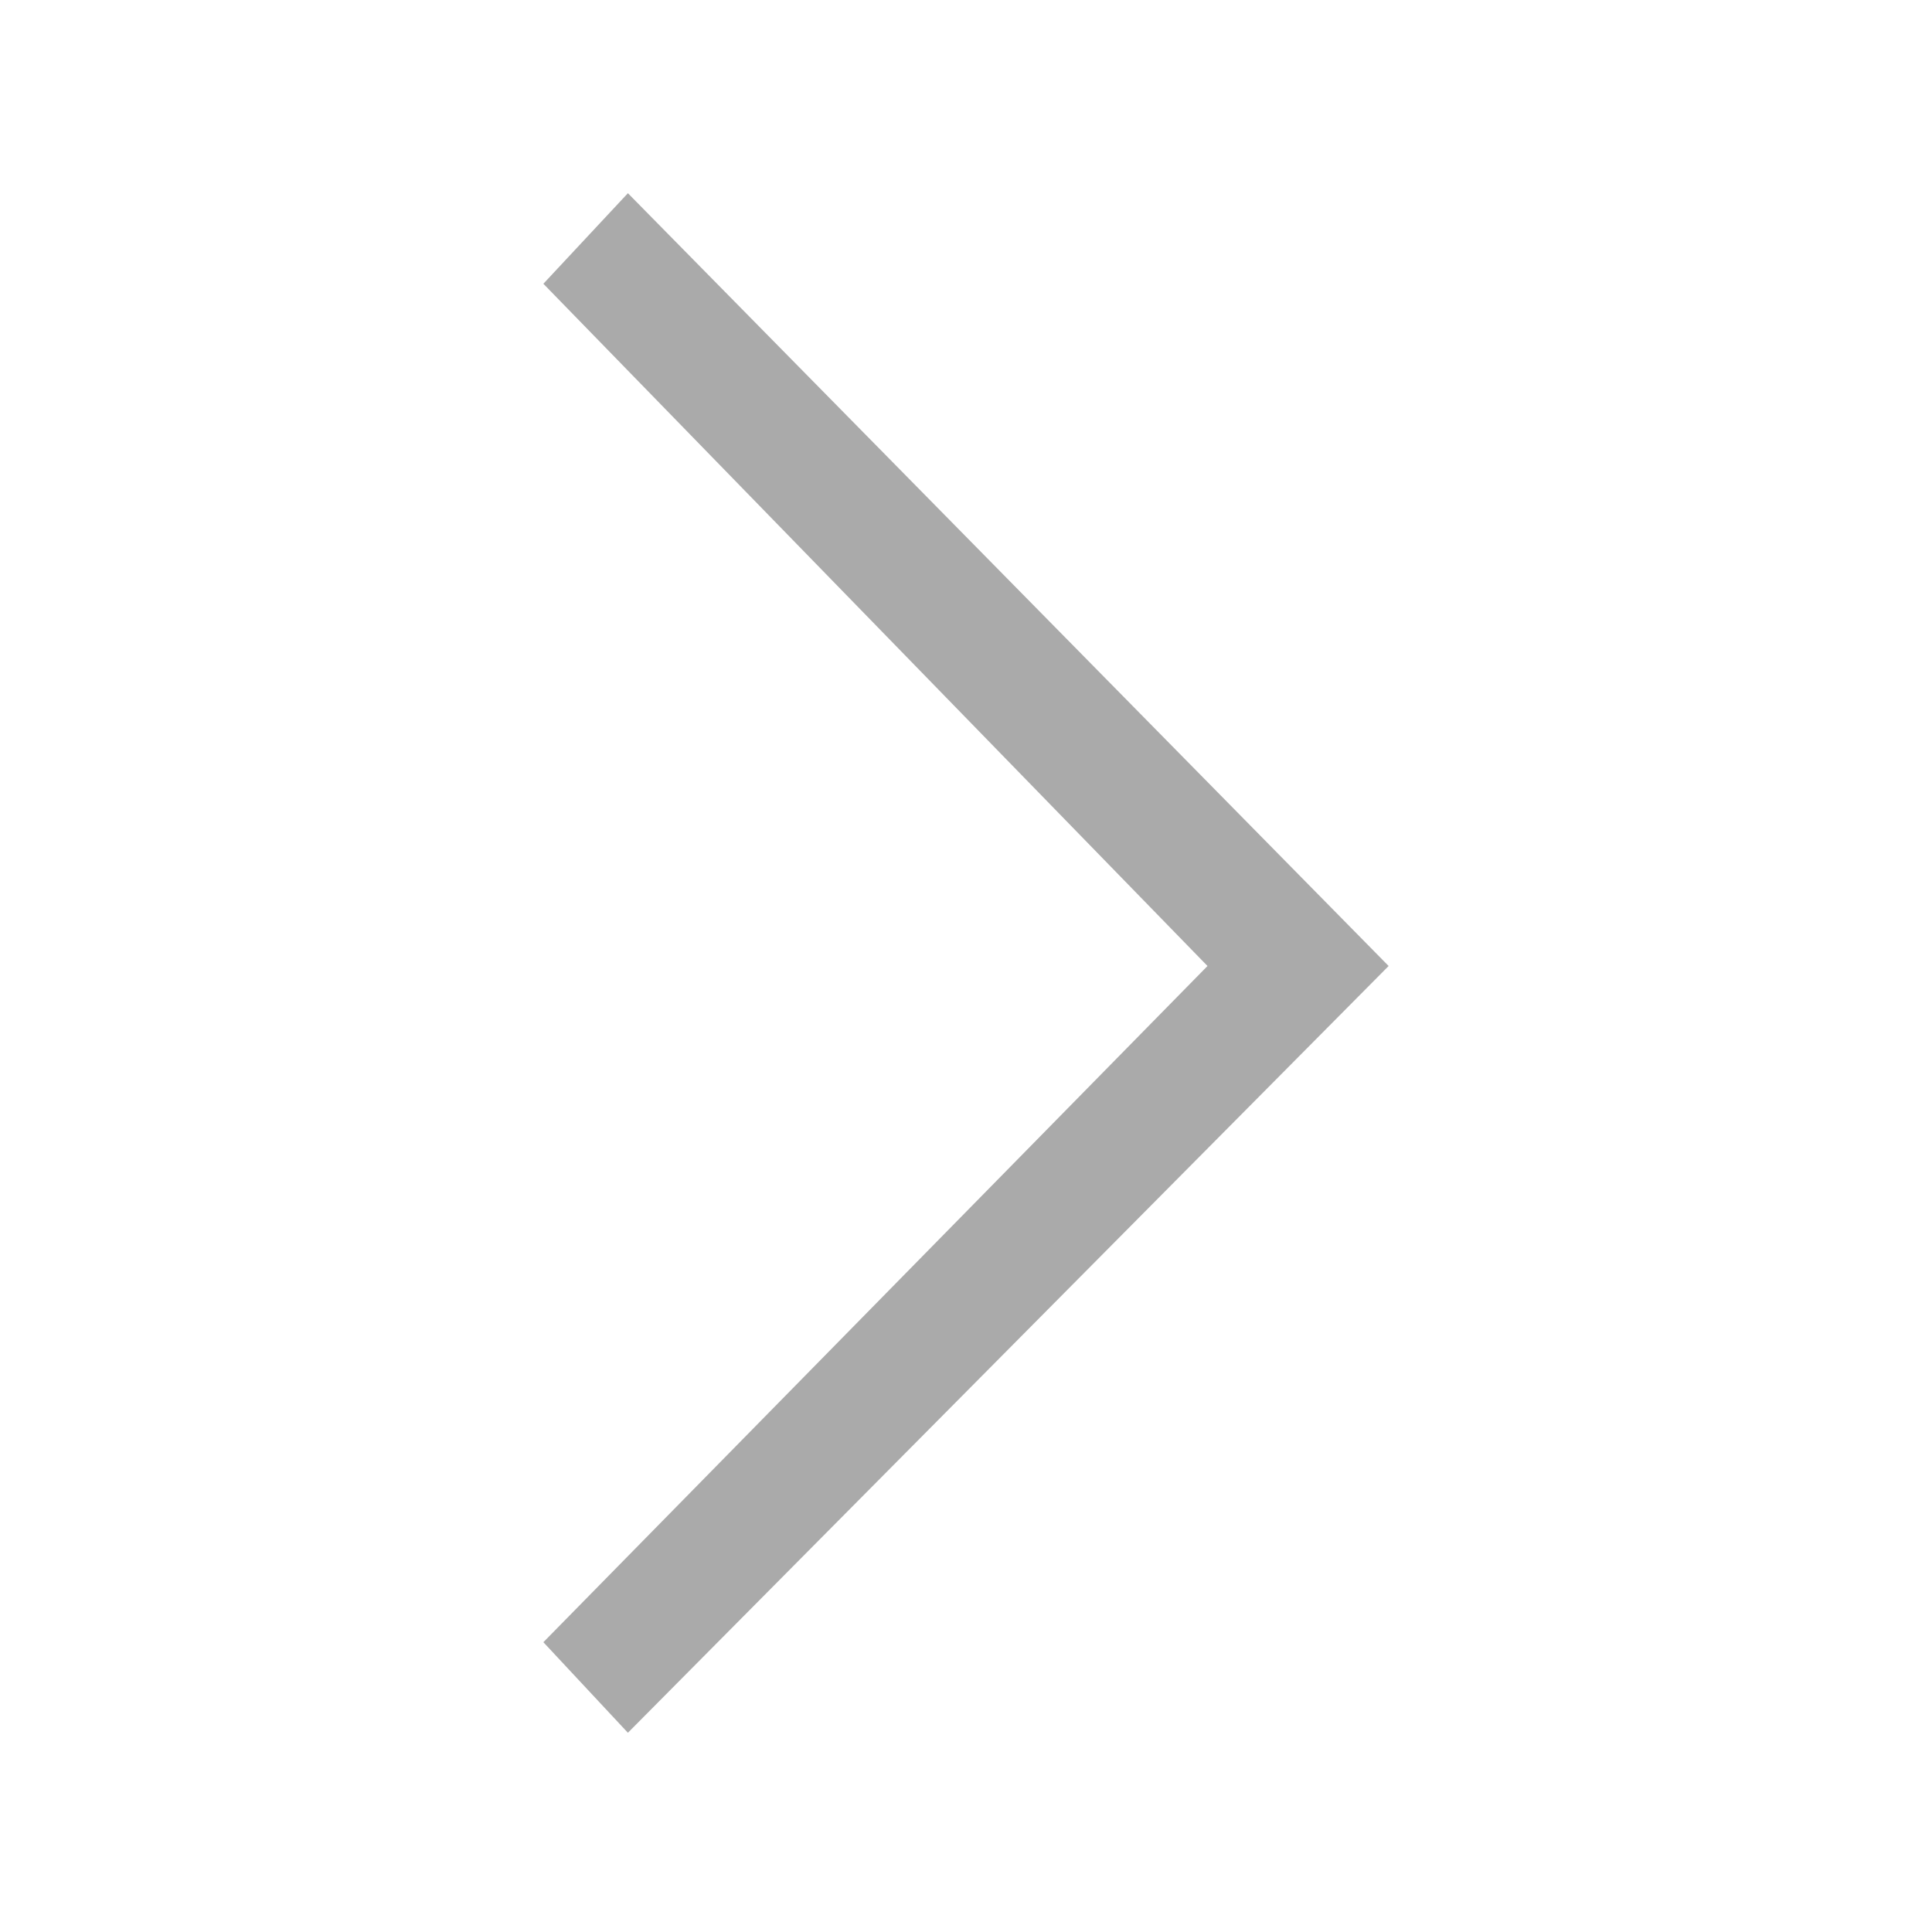 <!-- Generated by IcoMoon.io -->
<svg version="1.1" xmlns="http://www.w3.org/2000/svg" width="1024" height="1024" viewBox="0 0 1024 1024">
<title></title>
<g id="icomoon-ignore">
</g>
<path fill="#aaa" d="M332.8 102.4l-44.8 48 352 361.6-352 358.4 44.8 48 403.2-406.4z"></path>
</svg>
